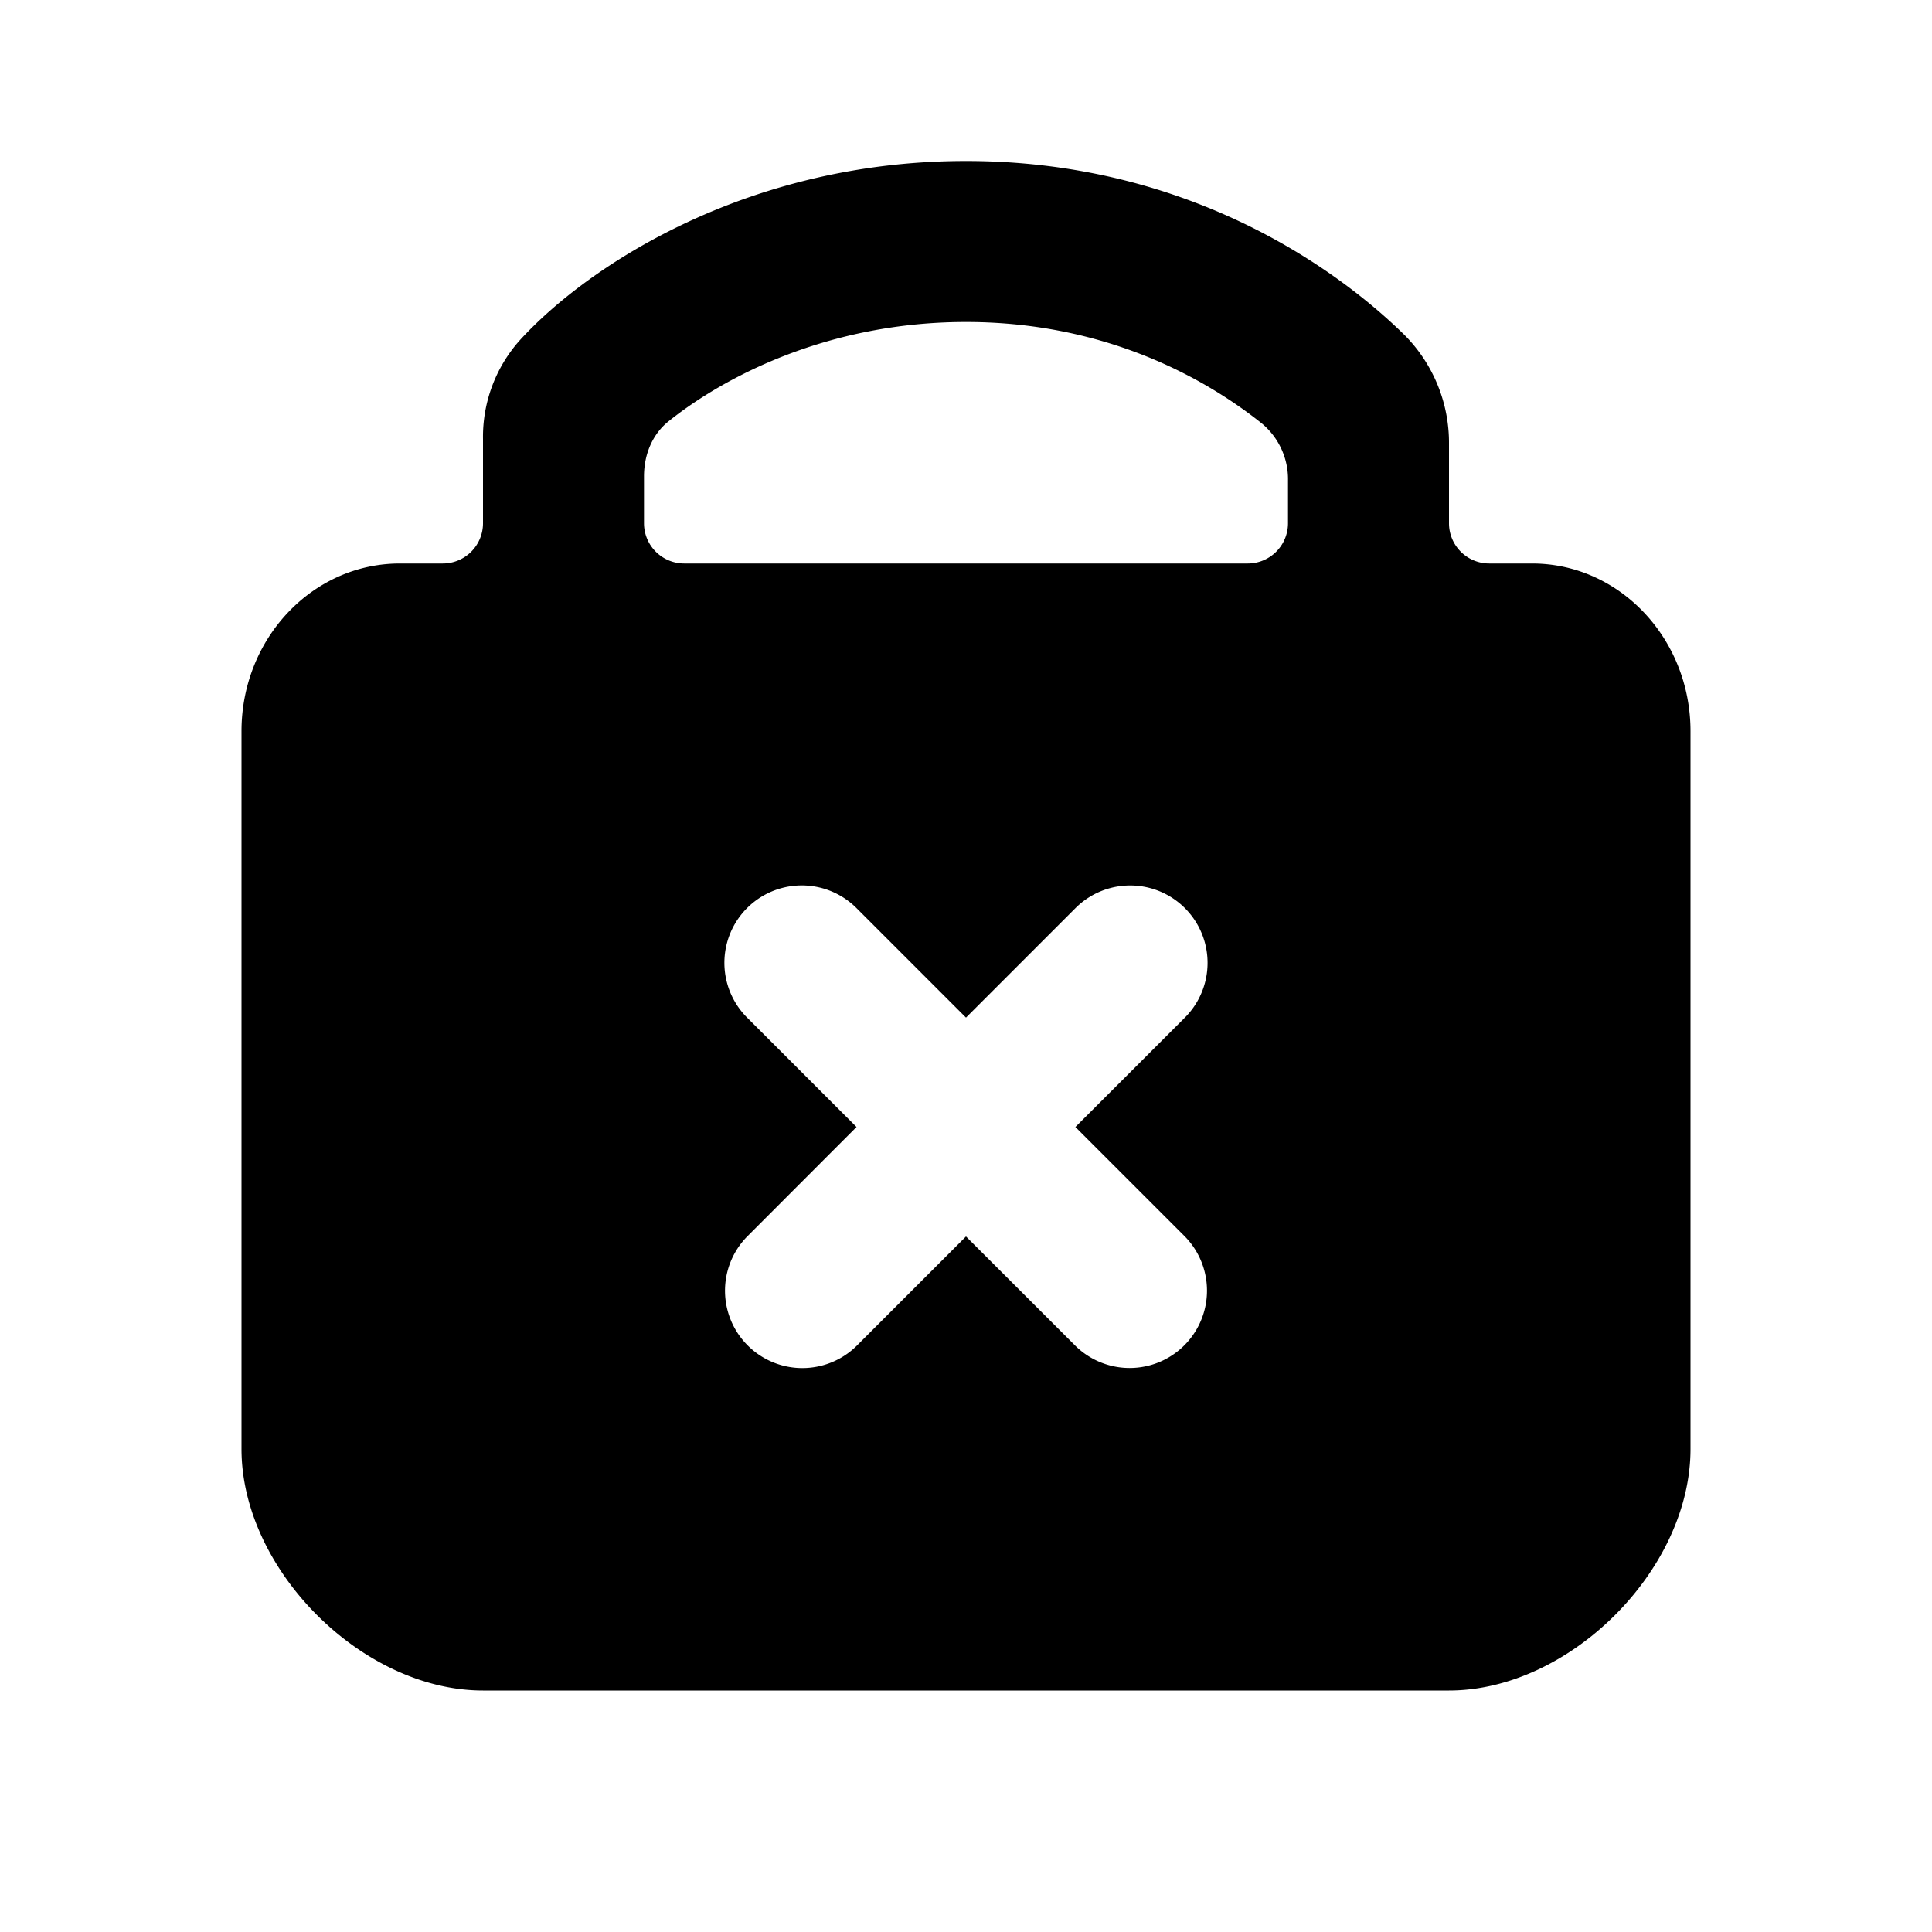 <svg xmlns="http://www.w3.org/2000/svg" viewBox="0 0 24 24"><path d="M6 6.5a.5.5 0 0 1-.5.5h-.532C3.88 7 3 7.933 3 9.083V18c0 1.5 1.5 3 3 3h12c1.5 0 3-1.5 3-3V9.083C21 7.933 20.119 7 19.032 7H18.5a.5.5 0 0 1-.5-.5v-.985a1.9 1.9 0 0 0-.555-1.356C16.547 3.279 14.693 2 12 2 9.297 2 7.312 3.29 6.457 4.227A1.8 1.8 0 0 0 6 5.455zm2 0v-.583c0-.264.1-.52.306-.684C9.003 4.676 10.296 4 12 4c1.7 0 2.944.676 3.677 1.262a.9.9 0 0 1 .323.71V6.5a.5.5 0 0 1-.5.5h-7a.5.5 0 0 1-.5-.5m5.36 4.781a.961.961 0 0 1 1.359 1.36L13.359 14l1.36 1.36a.961.961 0 0 1-1.36 1.358L12 15.36l-1.36 1.36a.961.961 0 0 1-1.358-1.36L10.64 14l-1.36-1.36a.961.961 0 0 1 1.36-1.359l1.36 1.36z"/></svg>